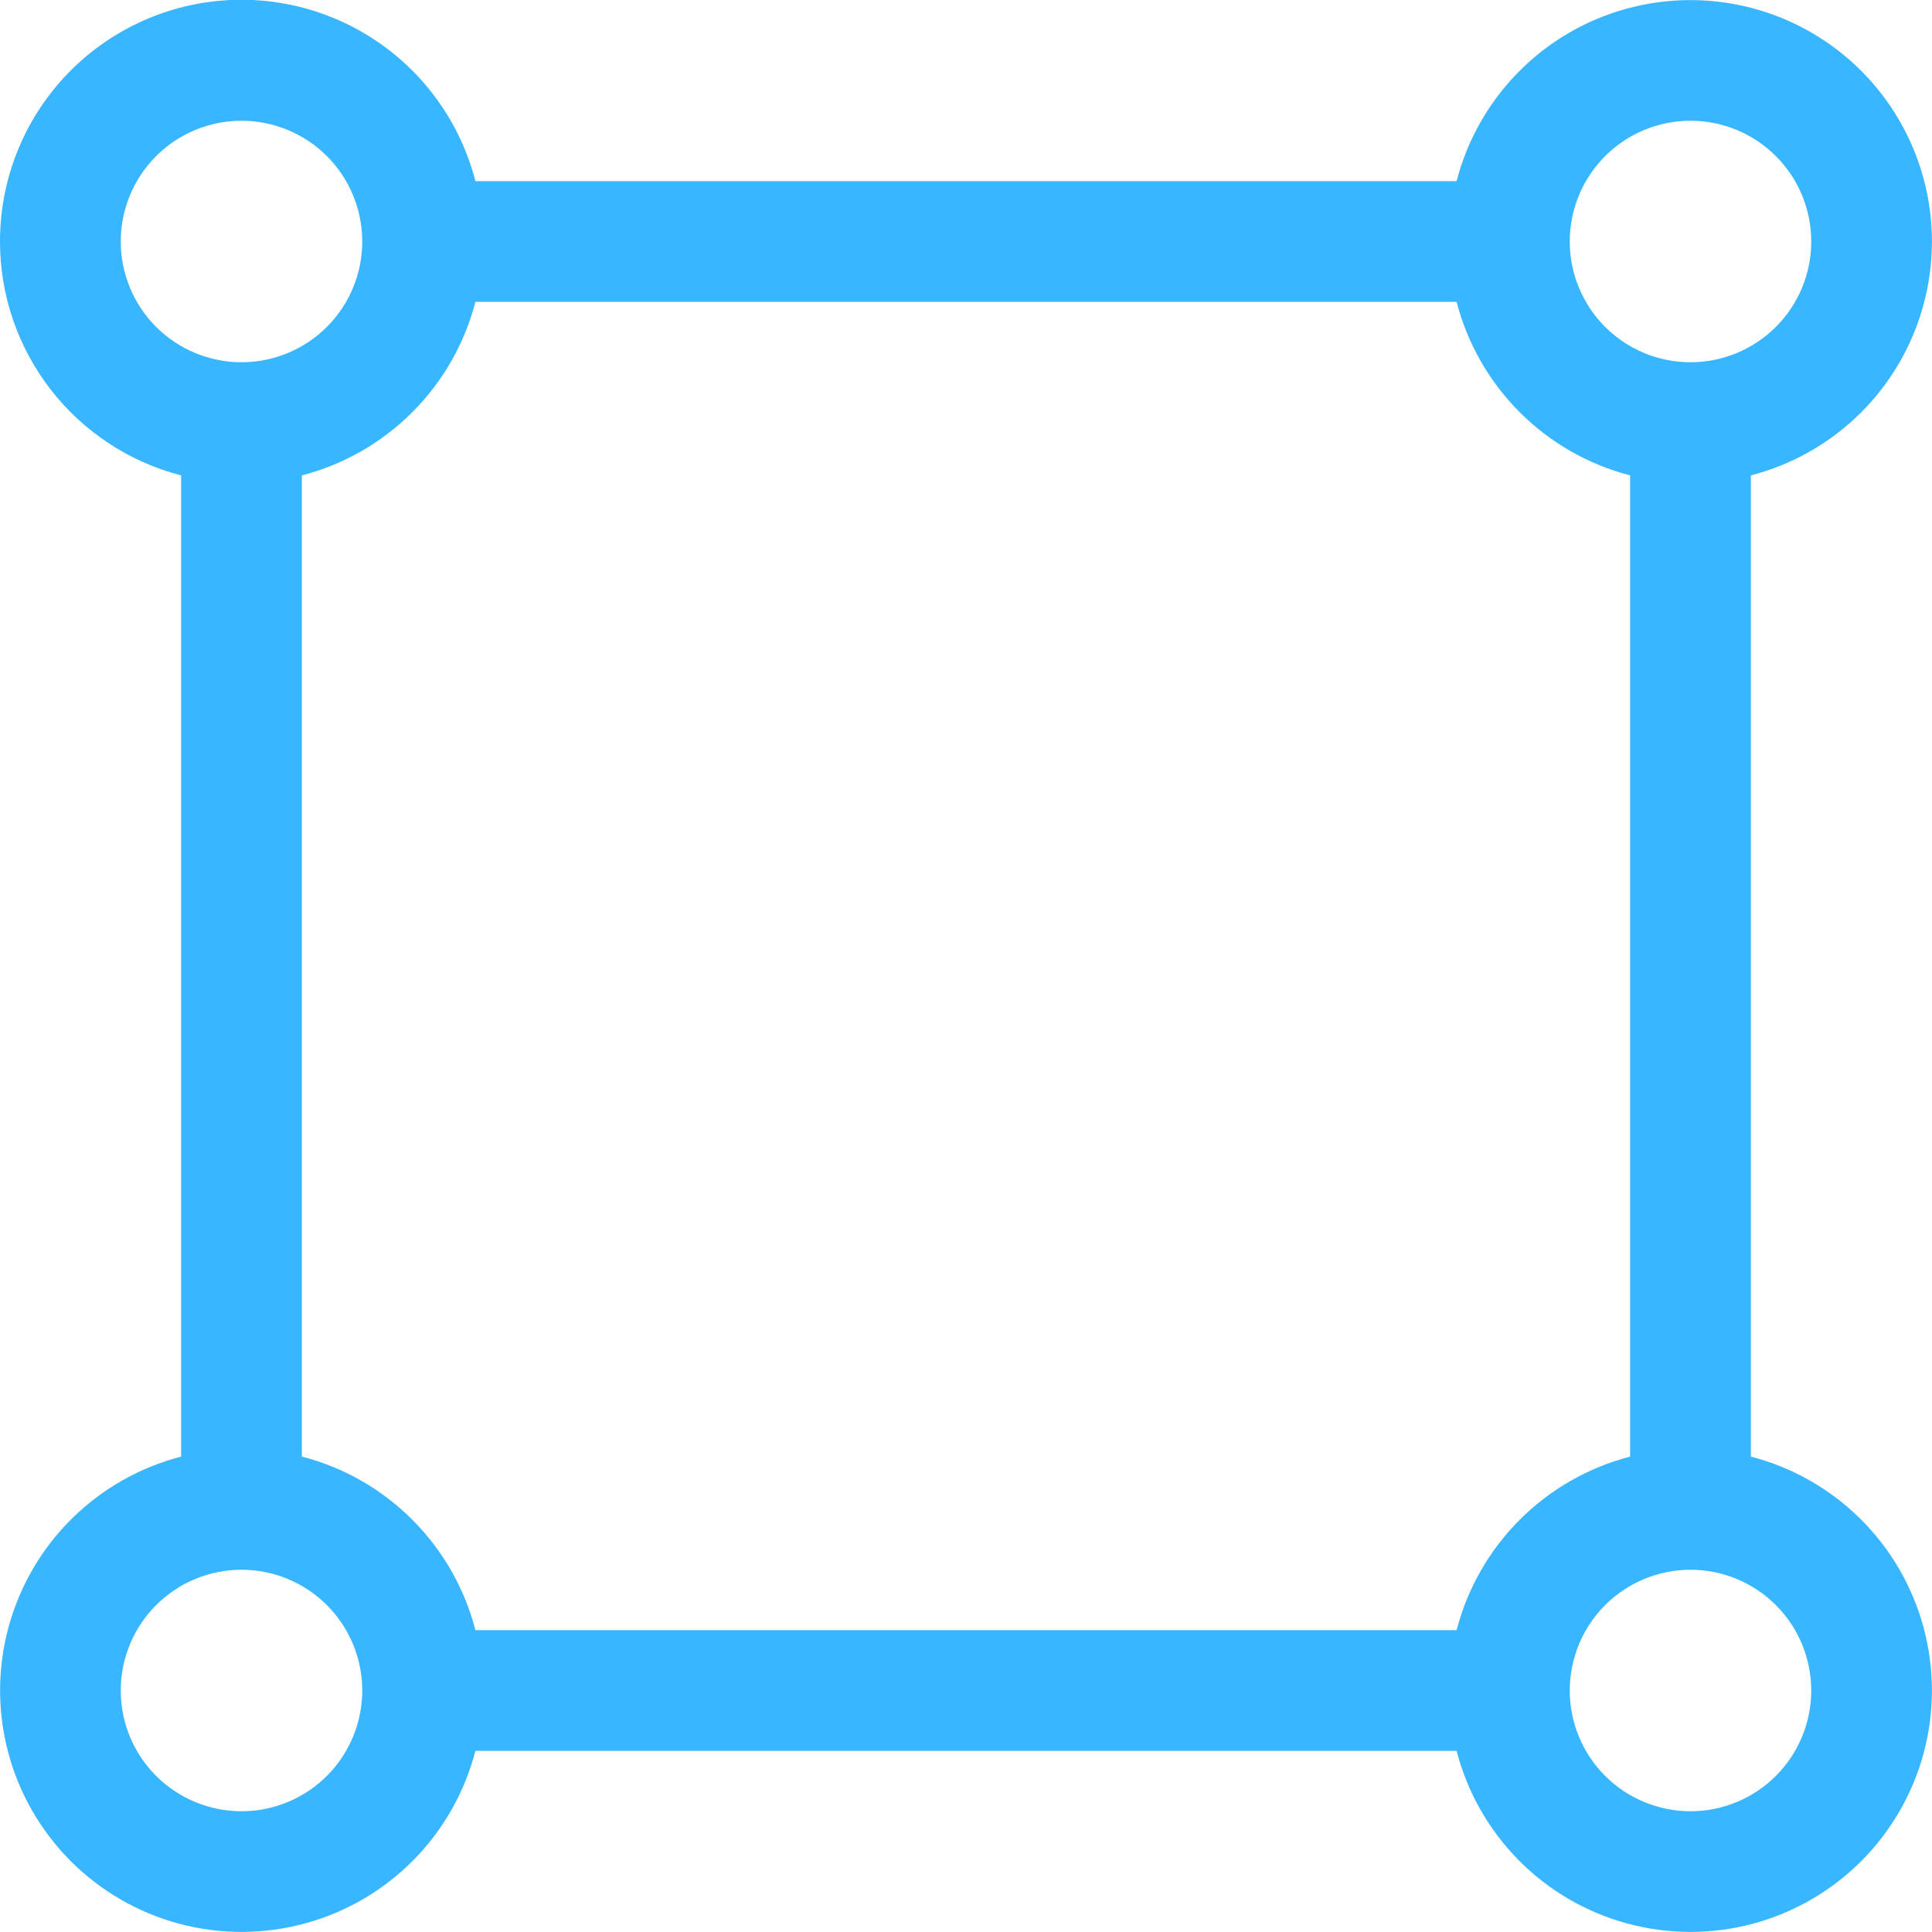 <svg width="80" height="80" viewBox="0 0 80 80" fill="none" xmlns="http://www.w3.org/2000/svg">
<g clip-path="url(#clip0_96_284)">
<path d="M10 5C8.674 5 7.402 5.527 6.464 6.464C5.527 7.402 5 8.674 5 10C5 11.326 5.527 12.598 6.464 13.536C7.402 14.473 8.674 15 10 15C11.326 15 12.598 14.473 13.536 13.536C14.473 12.598 15 11.326 15 10C15 8.674 14.473 7.402 13.536 6.464C12.598 5.527 11.326 5 10 5ZM4.8892e-06 10C-0.002 7.564 0.884 5.212 2.493 3.383C4.103 1.555 6.324 0.377 8.74 0.07C11.156 -0.237 13.602 0.348 15.617 1.717C17.632 3.085 19.078 5.141 19.685 7.5H60.315C60.756 5.793 61.641 4.234 62.879 2.979C64.117 1.724 65.665 0.819 67.366 0.356C69.067 -0.108 70.86 -0.114 72.564 0.339C74.267 0.791 75.821 1.686 77.068 2.932C78.314 4.179 79.209 5.733 79.662 7.436C80.114 9.14 80.108 10.933 79.644 12.634C79.181 14.335 78.276 15.883 77.021 17.121C75.766 18.359 74.207 19.244 72.5 19.685V60.315C74.207 60.756 75.766 61.641 77.021 62.879C78.276 64.118 79.181 65.665 79.644 67.366C80.108 69.067 80.114 70.86 79.662 72.564C79.209 74.267 78.314 75.821 77.068 77.068C75.821 78.314 74.267 79.209 72.564 79.662C70.86 80.114 69.067 80.108 67.366 79.644C65.665 79.181 64.117 78.276 62.879 77.021C61.641 75.766 60.756 74.207 60.315 72.5H19.685C19.244 74.207 18.359 75.766 17.121 77.021C15.883 78.276 14.335 79.181 12.634 79.644C10.933 80.108 9.14 80.114 7.436 79.662C5.733 79.209 4.179 78.314 2.932 77.068C1.686 75.821 0.791 74.267 0.339 72.564C-0.114 70.86 -0.108 69.067 0.356 67.366C0.819 65.665 1.724 64.118 2.979 62.879C4.234 61.641 5.793 60.756 7.5 60.315V19.685C5.353 19.131 3.451 17.878 2.094 16.125C0.736 14.372 -0.001 12.217 4.8892e-06 10ZM12.5 19.685V60.315C16.015 61.215 18.78 63.985 19.685 67.5H60.315C60.763 65.771 61.666 64.192 62.929 62.929C64.192 61.666 65.771 60.763 67.5 60.315V19.685C65.771 19.237 64.192 18.334 62.929 17.071C61.666 15.807 60.763 14.229 60.315 12.5H19.685C19.237 14.229 18.334 15.807 17.071 17.071C15.807 18.334 14.229 19.237 12.5 19.685ZM70 5C68.674 5 67.402 5.527 66.465 6.464C65.527 7.402 65 8.674 65 10C65 11.326 65.527 12.598 66.465 13.536C67.402 14.473 68.674 15 70 15C71.326 15 72.598 14.473 73.535 13.536C74.473 12.598 75 11.326 75 10C75 8.674 74.473 7.402 73.535 6.464C72.598 5.527 71.326 5 70 5ZM10 65C8.674 65 7.402 65.527 6.464 66.465C5.527 67.402 5 68.674 5 70C5 71.326 5.527 72.598 6.464 73.536C7.402 74.473 8.674 75 10 75C11.326 75 12.598 74.473 13.536 73.536C14.473 72.598 15 71.326 15 70C15 68.674 14.473 67.402 13.536 66.465C12.598 65.527 11.326 65 10 65ZM70 65C68.674 65 67.402 65.527 66.465 66.465C65.527 67.402 65 68.674 65 70C65 71.326 65.527 72.598 66.465 73.536C67.402 74.473 68.674 75 70 75C71.326 75 72.598 74.473 73.535 73.536C74.473 72.598 75 71.326 75 70C75 68.674 74.473 67.402 73.535 66.465C72.598 65.527 71.326 65 70 65Z" fill="#38B6FF"/>
</g>
<defs>
<clipPath id="clip0_96_284">
<rect width="80" height="80" fill="white"/>
</clipPath>
</defs>
</svg>
